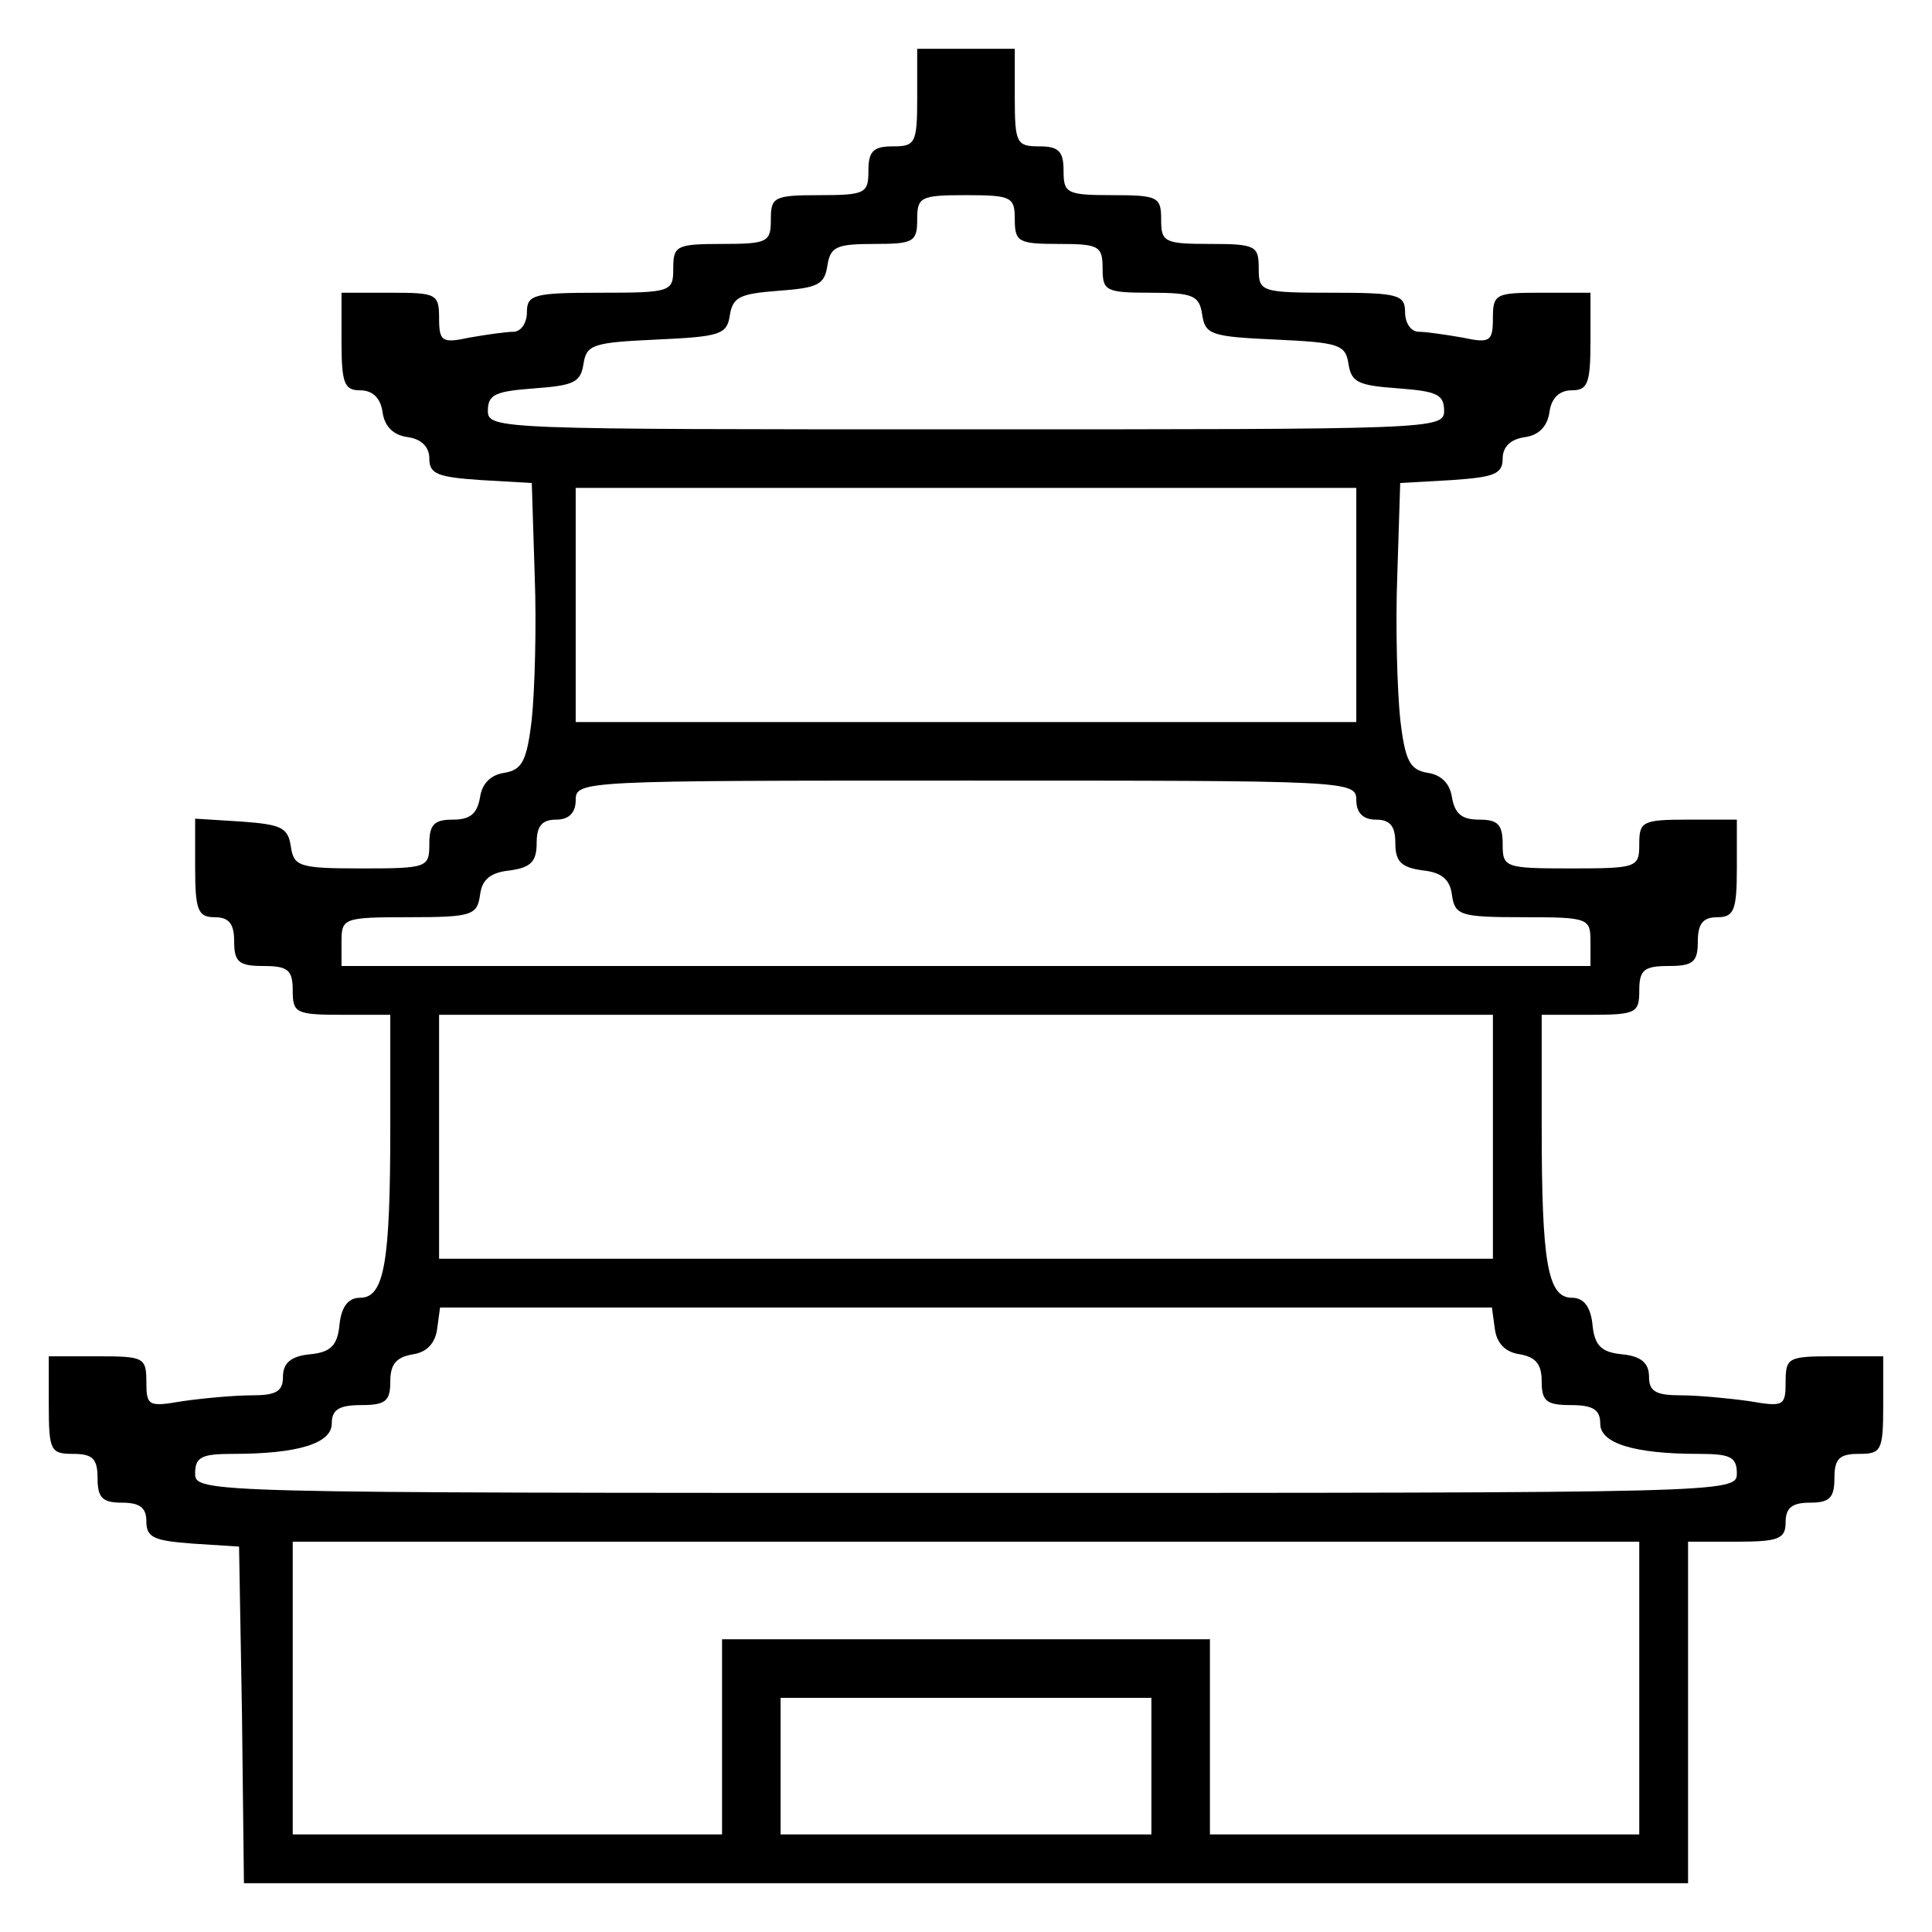 <?xml version="1.0" standalone="no"?>
<!DOCTYPE svg PUBLIC "-//W3C//DTD SVG 20010904//EN"
 "http://www.w3.org/TR/2001/REC-SVG-20010904/DTD/svg10.dtd">
<svg version="1.0" xmlns="http://www.w3.org/2000/svg"
 width="198pt" height="198pt" viewBox="0 0 198 198"
 preserveAspectRatio="xMidYMid meet">
<g transform="translate(0,198) scale(0.1,-0.1)"
fill="#000000" stroke="none">
<path d="M940 1880 c0 -47 -2 -50 -25 -50 -20 0 -25 -5 -25 -25 0 -23 -3 -25
-50 -25 -47 0 -50 -2 -50 -25 0 -23 -3 -25 -50 -25 -47 0 -50 -2 -50 -25 0
-24 -2 -25 -75 -25 -68 0 -75 -2 -75 -20 0 -11 -6 -20 -14 -20 -7 0 -28 -3
-45 -6 -28 -6 -31 -4 -31 20 0 25 -3 26 -50 26 l-50 0 0 -50 c0 -43 3 -50 19
-50 13 0 21 -8 23 -22 2 -15 11 -24 26 -26 14 -2 22 -10 22 -22 0 -16 9 -19
53 -22 l52 -3 3 -95 c2 -52 0 -118 -3 -147 -5 -43 -10 -52 -28 -55 -14 -2 -23
-11 -25 -25 -3 -17 -10 -23 -28 -23 -19 0 -24 -5 -24 -25 0 -24 -2 -25 -69
-25 -65 0 -70 2 -73 23 -3 19 -10 22 -50 25 l-48 3 0 -50 c0 -44 3 -51 20 -51
15 0 20 -7 20 -25 0 -21 5 -25 30 -25 25 0 30 -4 30 -25 0 -23 3 -25 50 -25
l50 0 0 -114 c0 -140 -6 -176 -31 -176 -12 0 -19 -9 -21 -27 -2 -22 -9 -29
-31 -31 -19 -2 -27 -9 -27 -23 0 -15 -7 -19 -32 -19 -18 0 -50 -3 -71 -6 -35
-6 -37 -5 -37 20 0 25 -3 26 -50 26 l-50 0 0 -50 c0 -47 2 -50 25 -50 20 0 25
-5 25 -25 0 -20 5 -25 25 -25 18 0 25 -5 25 -19 0 -17 8 -20 48 -23 l47 -3 3
-172 2 -173 740 0 740 0 0 175 0 175 50 0 c43 0 50 3 50 20 0 15 7 20 25 20
20 0 25 5 25 25 0 20 5 25 25 25 23 0 25 3 25 50 l0 50 -50 0 c-47 0 -50 -1
-50 -26 0 -25 -2 -26 -37 -20 -21 3 -53 6 -70 6 -26 0 -33 4 -33 19 0 14 -8
21 -27 23 -22 2 -29 9 -31 31 -2 18 -9 27 -21 27 -25 0 -31 36 -31 176 l0 114
50 0 c47 0 50 2 50 25 0 21 5 25 30 25 25 0 30 4 30 25 0 18 5 25 20 25 17 0
20 7 20 50 l0 50 -50 0 c-47 0 -50 -2 -50 -25 0 -24 -2 -25 -70 -25 -68 0 -70
1 -70 25 0 20 -5 25 -24 25 -18 0 -25 6 -28 23 -2 14 -11 23 -25 25 -18 3 -23
12 -28 55 -3 29 -5 95 -3 147 l3 95 53 3 c43 3 52 6 52 22 0 12 8 20 23 22 14
2 23 11 25 26 2 14 10 22 23 22 16 0 19 7 19 50 l0 50 -50 0 c-47 0 -50 -1
-50 -26 0 -24 -3 -26 -31 -20 -17 3 -38 6 -45 6 -8 0 -14 9 -14 20 0 18 -7 20
-75 20 -73 0 -75 1 -75 25 0 23 -3 25 -50 25 -47 0 -50 2 -50 25 0 23 -3 25
-50 25 -47 0 -50 2 -50 25 0 20 -5 25 -25 25 -23 0 -25 3 -25 50 l0 50 -50 0
-50 0 0 -50z m100 -125 c0 -23 4 -25 45 -25 41 0 45 -2 45 -25 0 -23 3 -25 49
-25 44 0 50 -3 53 -22 3 -21 9 -23 75 -26 65 -3 72 -5 75 -25 3 -19 10 -22 51
-25 39 -3 47 -6 47 -23 0 -19 -11 -19 -490 -19 -479 0 -490 0 -490 19 0 17 8
20 48 23 40 3 47 6 50 25 3 20 10 22 75 25 65 3 72 5 75 25 3 19 11 22 50 25
40 3 47 6 50 26 3 19 9 22 48 22 40 0 44 2 44 25 0 23 3 25 50 25 47 0 50 -2
50 -25z m350 -395 l0 -120 -400 0 -400 0 0 120 0 120 400 0 400 0 0 -120z m0
-200 c0 -13 7 -20 20 -20 15 0 20 -7 20 -24 0 -19 6 -25 28 -28 19 -2 28 -9
30 -25 3 -21 8 -23 73 -23 67 0 69 -1 69 -25 l0 -25 -640 0 -640 0 0 25 c0 24
2 25 69 25 65 0 70 2 73 23 2 16 11 23 31 25 21 3 27 9 27 28 0 17 5 24 20 24
13 0 20 7 20 20 0 20 7 20 400 20 393 0 400 0 400 -20z m140 -345 l0 -125
-540 0 -540 0 0 125 0 125 540 0 540 0 0 -125z m2 -197 c2 -15 11 -24 26 -26
16 -3 22 -10 22 -28 0 -20 5 -24 30 -24 23 0 30 -5 30 -19 0 -20 34 -31 101
-31 32 0 39 -3 39 -20 0 -20 -7 -20 -790 -20 -783 0 -790 0 -790 20 0 17 7 20
39 20 67 0 101 11 101 31 0 14 7 19 30 19 25 0 30 4 30 24 0 18 6 25 23 28 14
2 23 11 25 26 l3 22 539 0 539 0 3 -22z m148 -368 l0 -150 -220 0 -220 0 0
100 0 100 -250 0 -250 0 0 -100 0 -100 -220 0 -220 0 0 150 0 150 690 0 690 0
0 -150z m-500 -80 l0 -70 -190 0 -190 0 0 70 0 70 190 0 190 0 0 -70z"/>
</g>
</svg>
